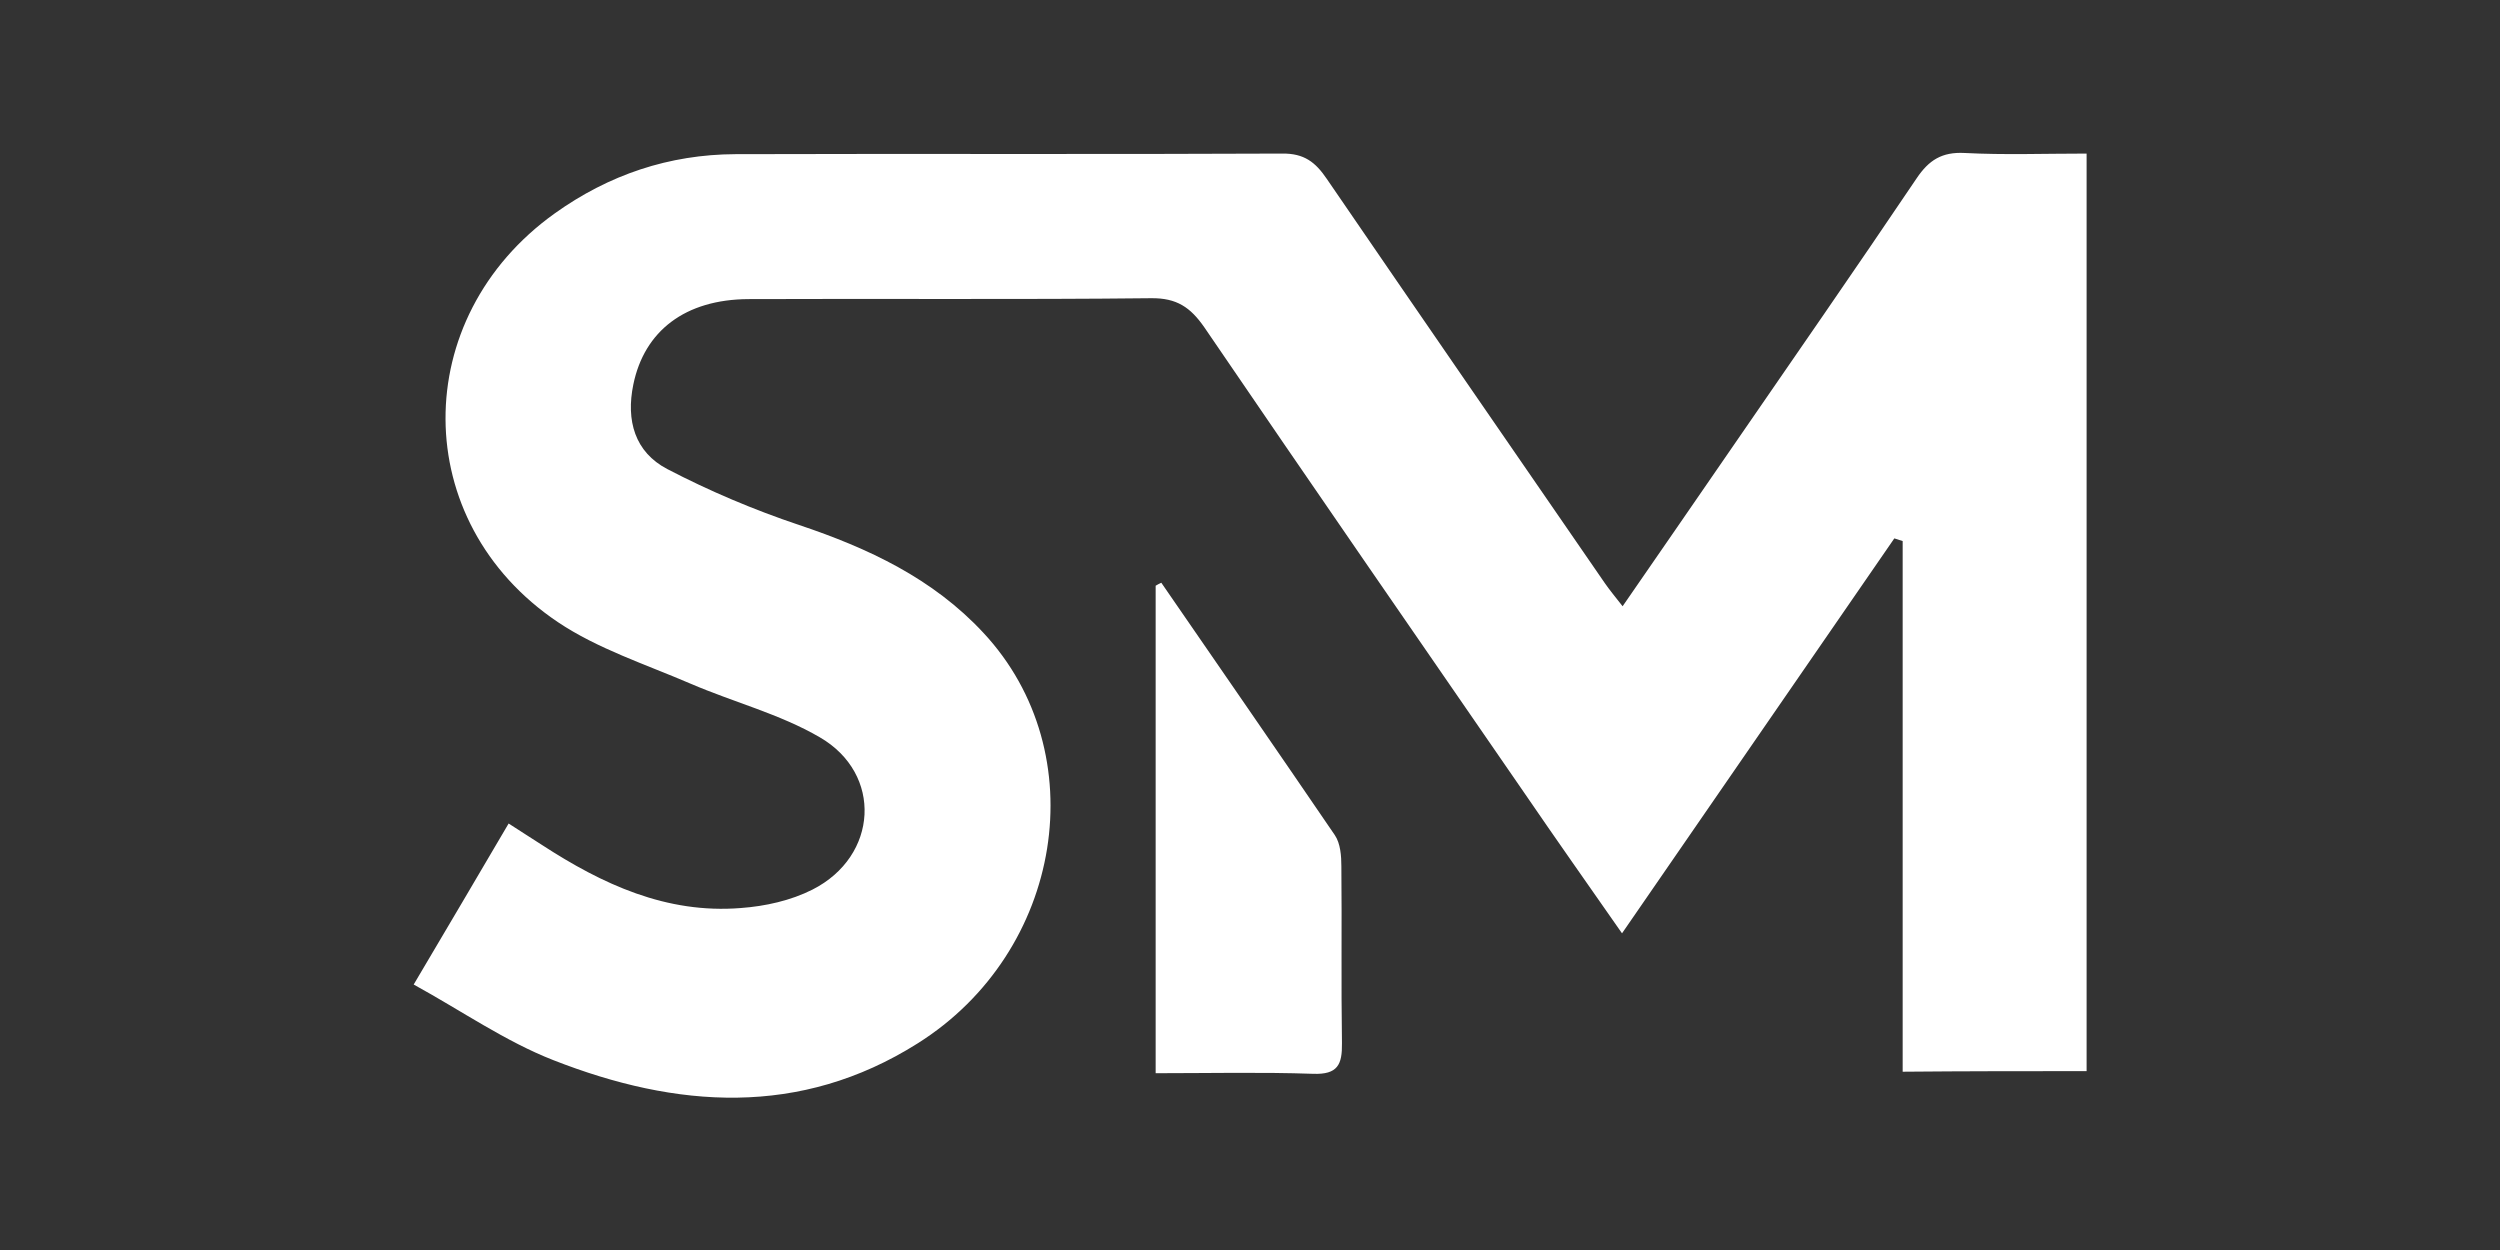 <?xml version="1.0" encoding="utf-8"?>
<!-- Generator: Adobe Illustrator 26.0.1, SVG Export Plug-In . SVG Version: 6.00 Build 0)  -->
<svg version="1.0" id="Layer_1" xmlns="http://www.w3.org/2000/svg" xmlns:xlink="http://www.w3.org/1999/xlink" x="0px" y="0px"
	 width="84px" height="42px" viewBox="0 0 84 42" style="enable-background:new 0 0 84 42;" xml:space="preserve">
<rect x="0" y="0" width="84" height="42" fill="#333333" stroke="none"/>
<style type="text/css">
	.st0{fill:#FFFFFF;}
</style>
<path class="st0" d="M70.11,35.99c0-10.29,0-20.5,0-30.83c-1.41,0-2.76,0.05-4.1-0.02c-0.76-0.04-1.2,0.24-1.61,0.85
	c-2.07,3.07-4.18,6.11-6.28,9.16c-1.18,1.71-2.36,3.43-3.6,5.22c-0.26-0.33-0.44-0.55-0.6-0.78c-3.12-4.53-6.24-9.05-9.34-13.58
	c-0.38-0.56-0.76-0.86-1.5-0.85c-6.12,0.03-12.24,0-18.37,0.02c-2.23,0.01-4.25,0.69-6.07,1.99c-4.91,3.51-4.91,10.36,0.1,13.73
	c1.34,0.9,2.95,1.42,4.46,2.07c1.44,0.62,3,1.02,4.34,1.8c2.13,1.23,1.97,4-0.24,5.12c-0.73,0.37-1.59,0.56-2.41,0.62
	c-2.5,0.2-4.65-0.8-6.68-2.12c-0.35-0.23-0.71-0.45-1.12-0.72c-1.07,1.82-2.07,3.52-3.19,5.41c1.62,0.89,3.08,1.91,4.69,2.54
	c4.13,1.62,8.29,1.93,12.24-0.56c4.9-3.08,5.97-9.77,2.21-13.8c-1.69-1.82-3.86-2.84-6.19-3.62c-1.52-0.51-3.01-1.14-4.43-1.88
	c-1.09-0.57-1.39-1.63-1.14-2.84c0.37-1.8,1.74-2.86,3.87-2.87c4.51-0.02,9.02,0.02,13.53-0.03c0.86-0.01,1.32,0.31,1.78,0.97
	c3.57,5.24,7.17,10.45,10.77,15.67c1.06,1.55,2.14,3.08,3.27,4.7c3.11-4.51,6.13-8.89,9.15-13.27c0.09,0.03,0.19,0.06,0.28,0.09
	c0,5.94,0,11.89,0,17.83C66.07,35.99,68.07,35.99,70.11,35.99z M39.02,19.58c-0.06,0.03-0.13,0.06-0.19,0.1c0,5.41,0,10.82,0,16.38
	c1.8,0,3.55-0.04,5.29,0.02c0.83,0.03,0.98-0.31,0.97-1.03c-0.03-1.98,0-3.96-0.02-5.94c0-0.35-0.03-0.77-0.22-1.05
	C42.92,25.23,40.97,22.41,39.02,19.58z"/>
</svg>
